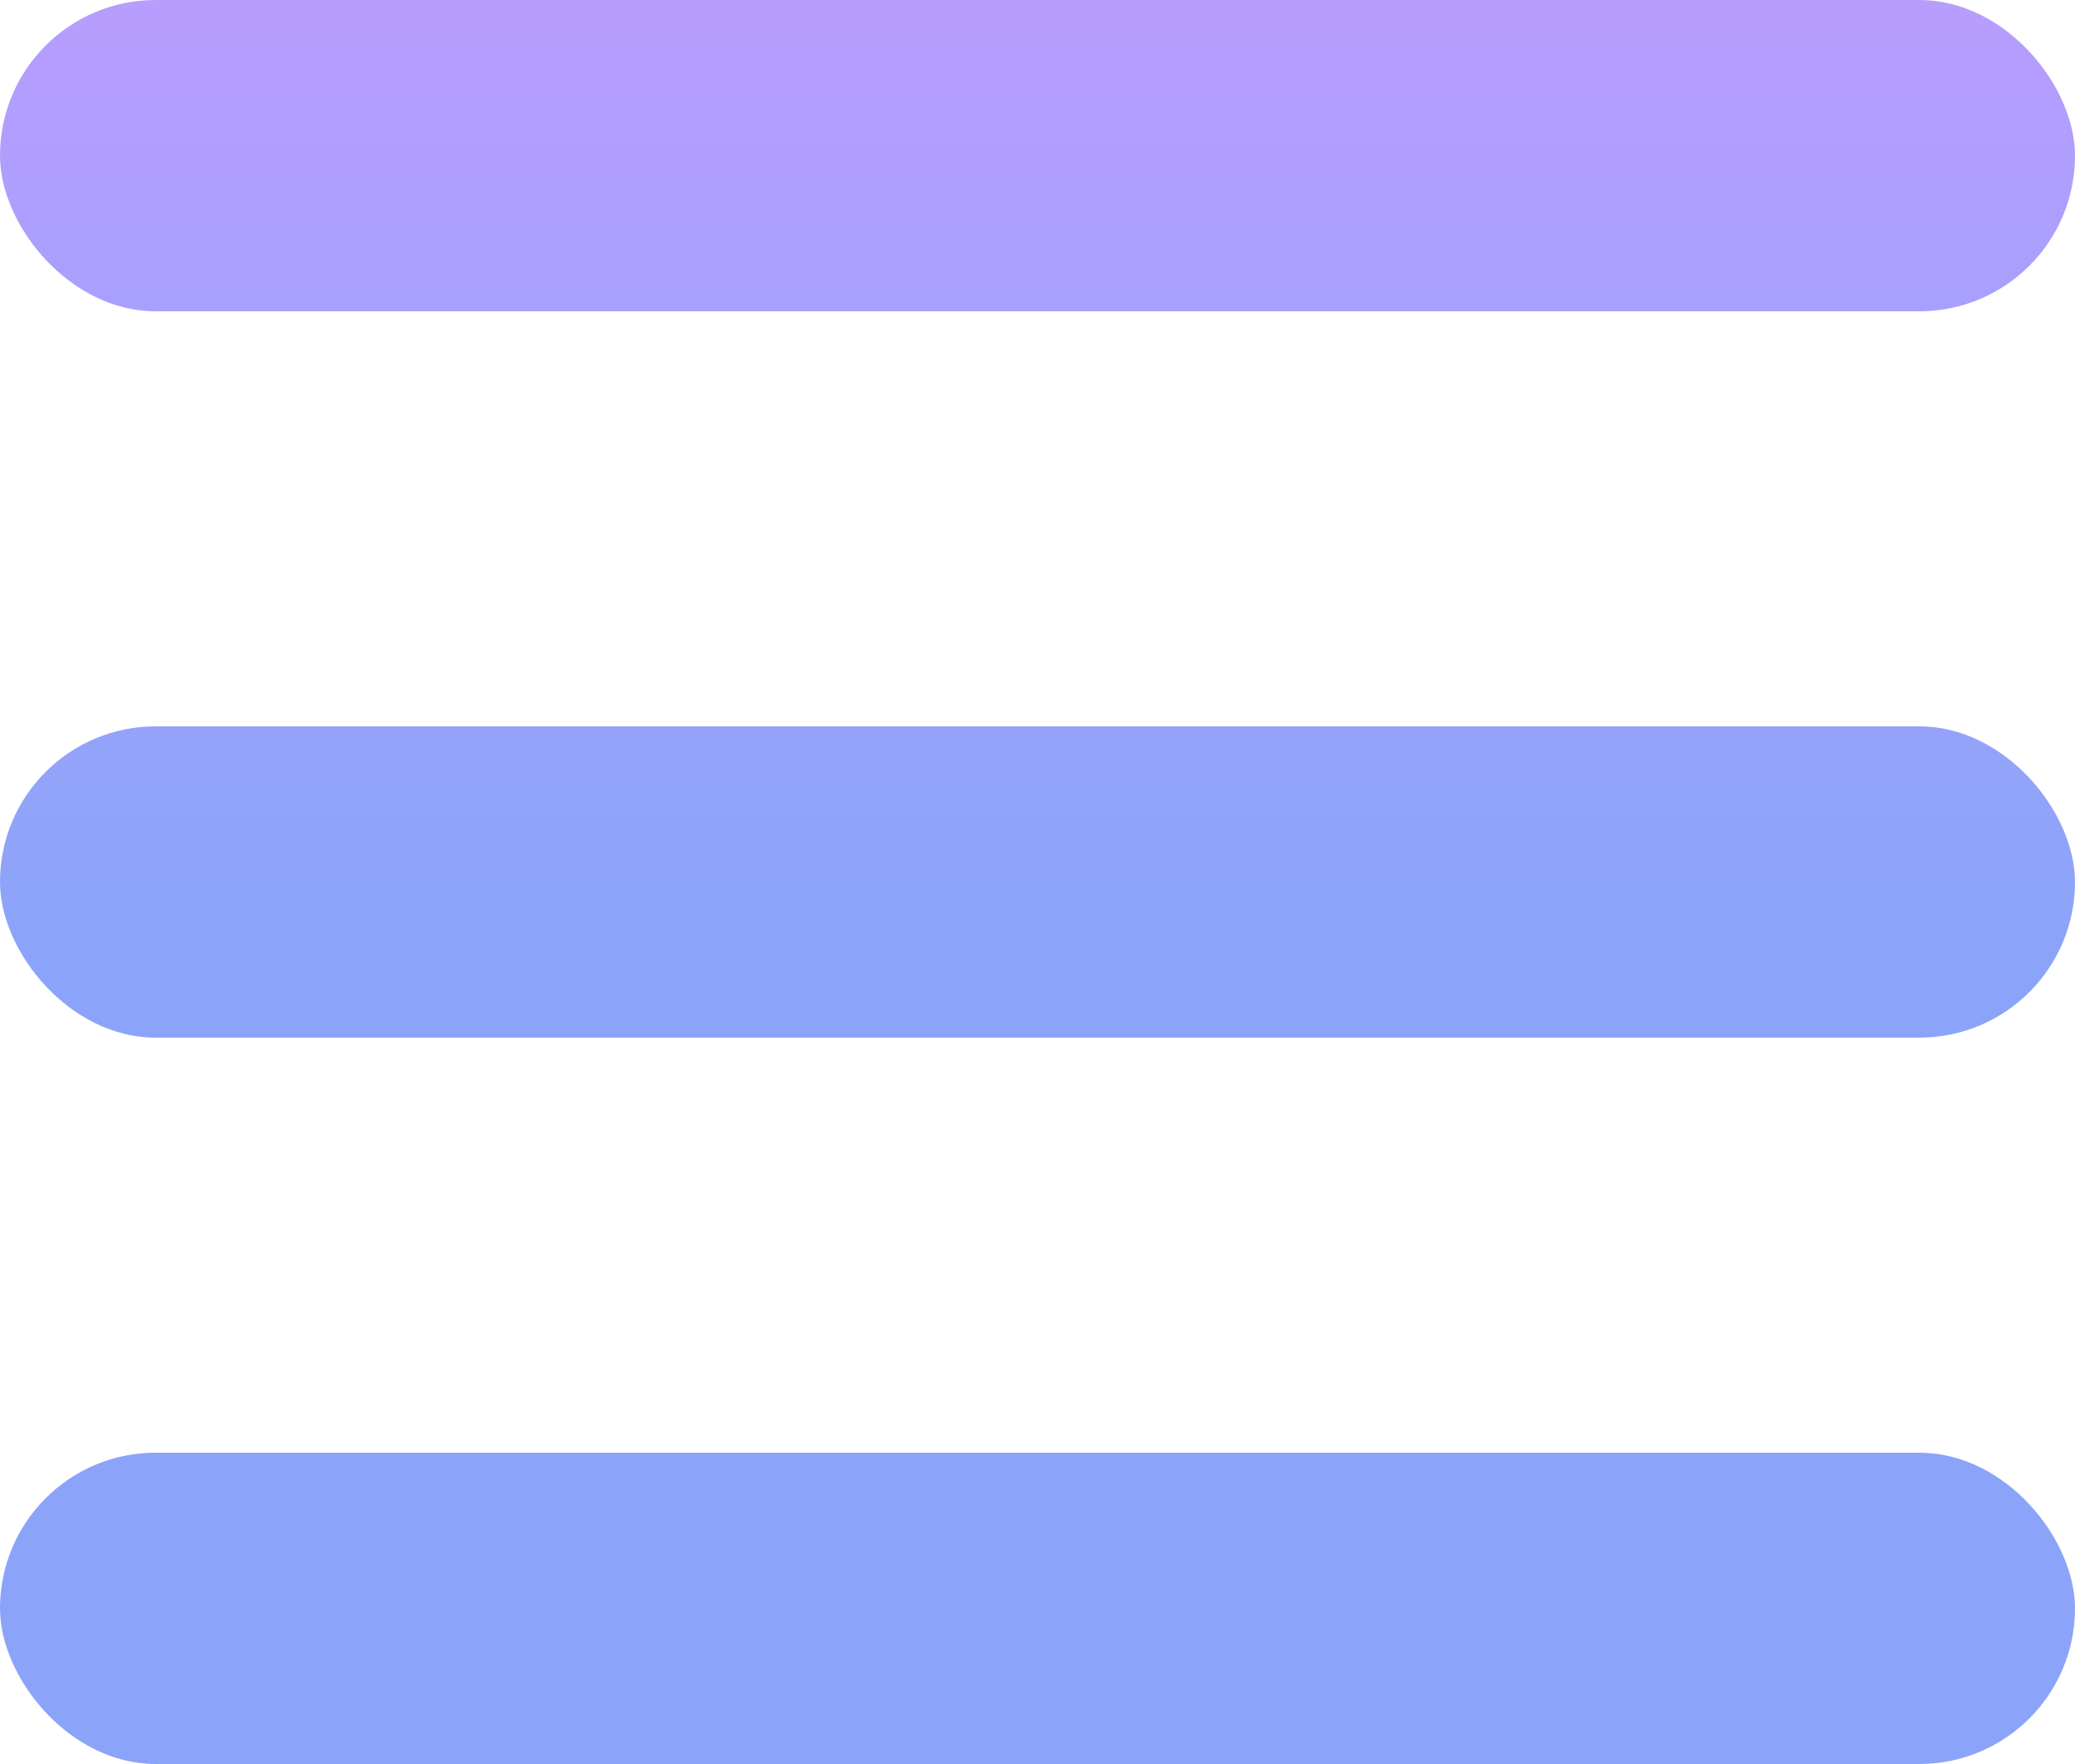 <svg width="20" height="17" viewBox="0 0 20 17" fill="none" xmlns="http://www.w3.org/2000/svg">
<rect width="20" height="3" rx="1.5" fill="url(#paint0_linear)"/>
<rect y="7" width="20" height="3" rx="1.5" fill="url(#paint0_linear)"/>
<rect y="14" width="20" height="3" rx="1.5" fill="url(#paint0_linear)"/>

<defs>
<linearGradient id="paint0_linear" x1="4.965" y1="-1" x2="4.965" y2="9" gradientUnits="userSpaceOnUse">
<stop stop-color="#BC9CFF"/>
<stop offset="1" stop-color="#8BA4F9"/>
</linearGradient>
</defs>
</svg>
